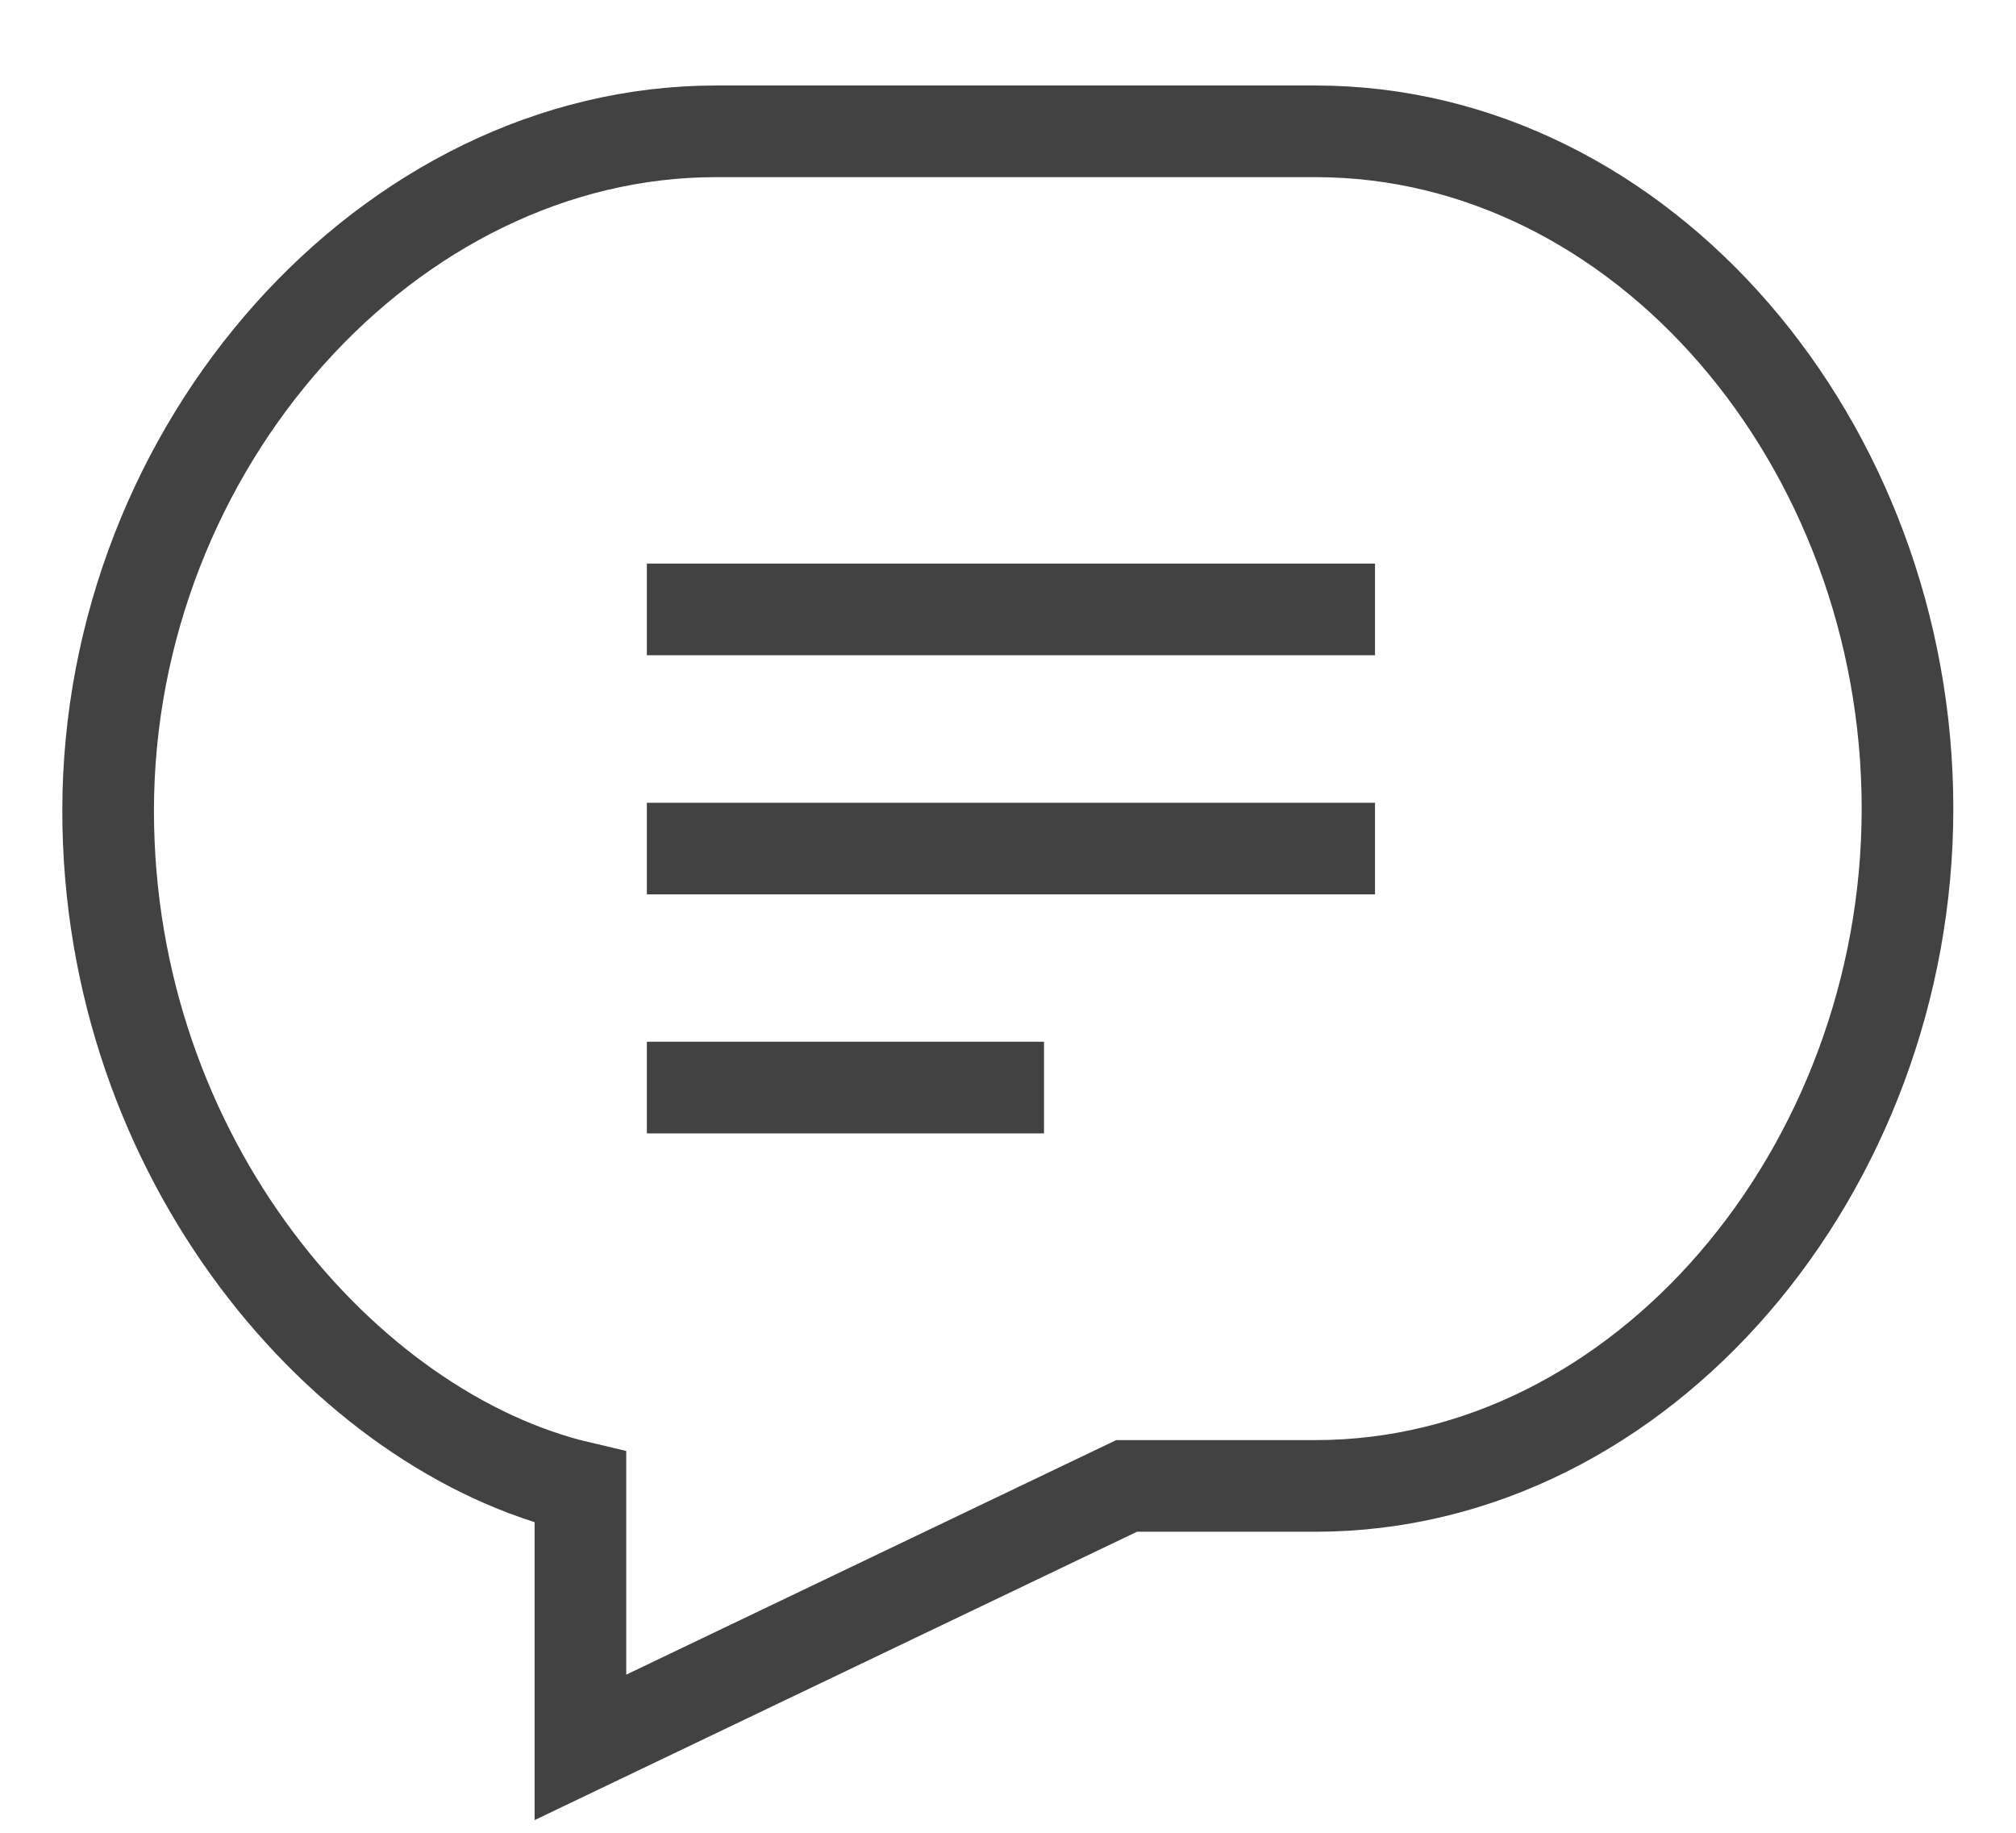 <svg xmlns="http://www.w3.org/2000/svg" width="22" height="20" viewBox="0 0 22 20">
    <g fill="none" fill-rule="evenodd">
        <path d="M1 0h20v20H1z"/>
        <g stroke="#424242">
            <path d="M1.18 8.847c0-3.982 3.066-7.414 6.634-7.414h6.54c3.569 0 6.462 3.41 6.462 7.392 0 3.94-2.893 7.39-6.462 7.39h-2.06l-5.96 2.853V16.23c-2.557-.599-5.154-3.57-5.154-7.383zM7.059 6.65h7.946M7.059 9.26h7.946M7.059 11.868h4.334"/>
        </g>
    </g>
</svg>

